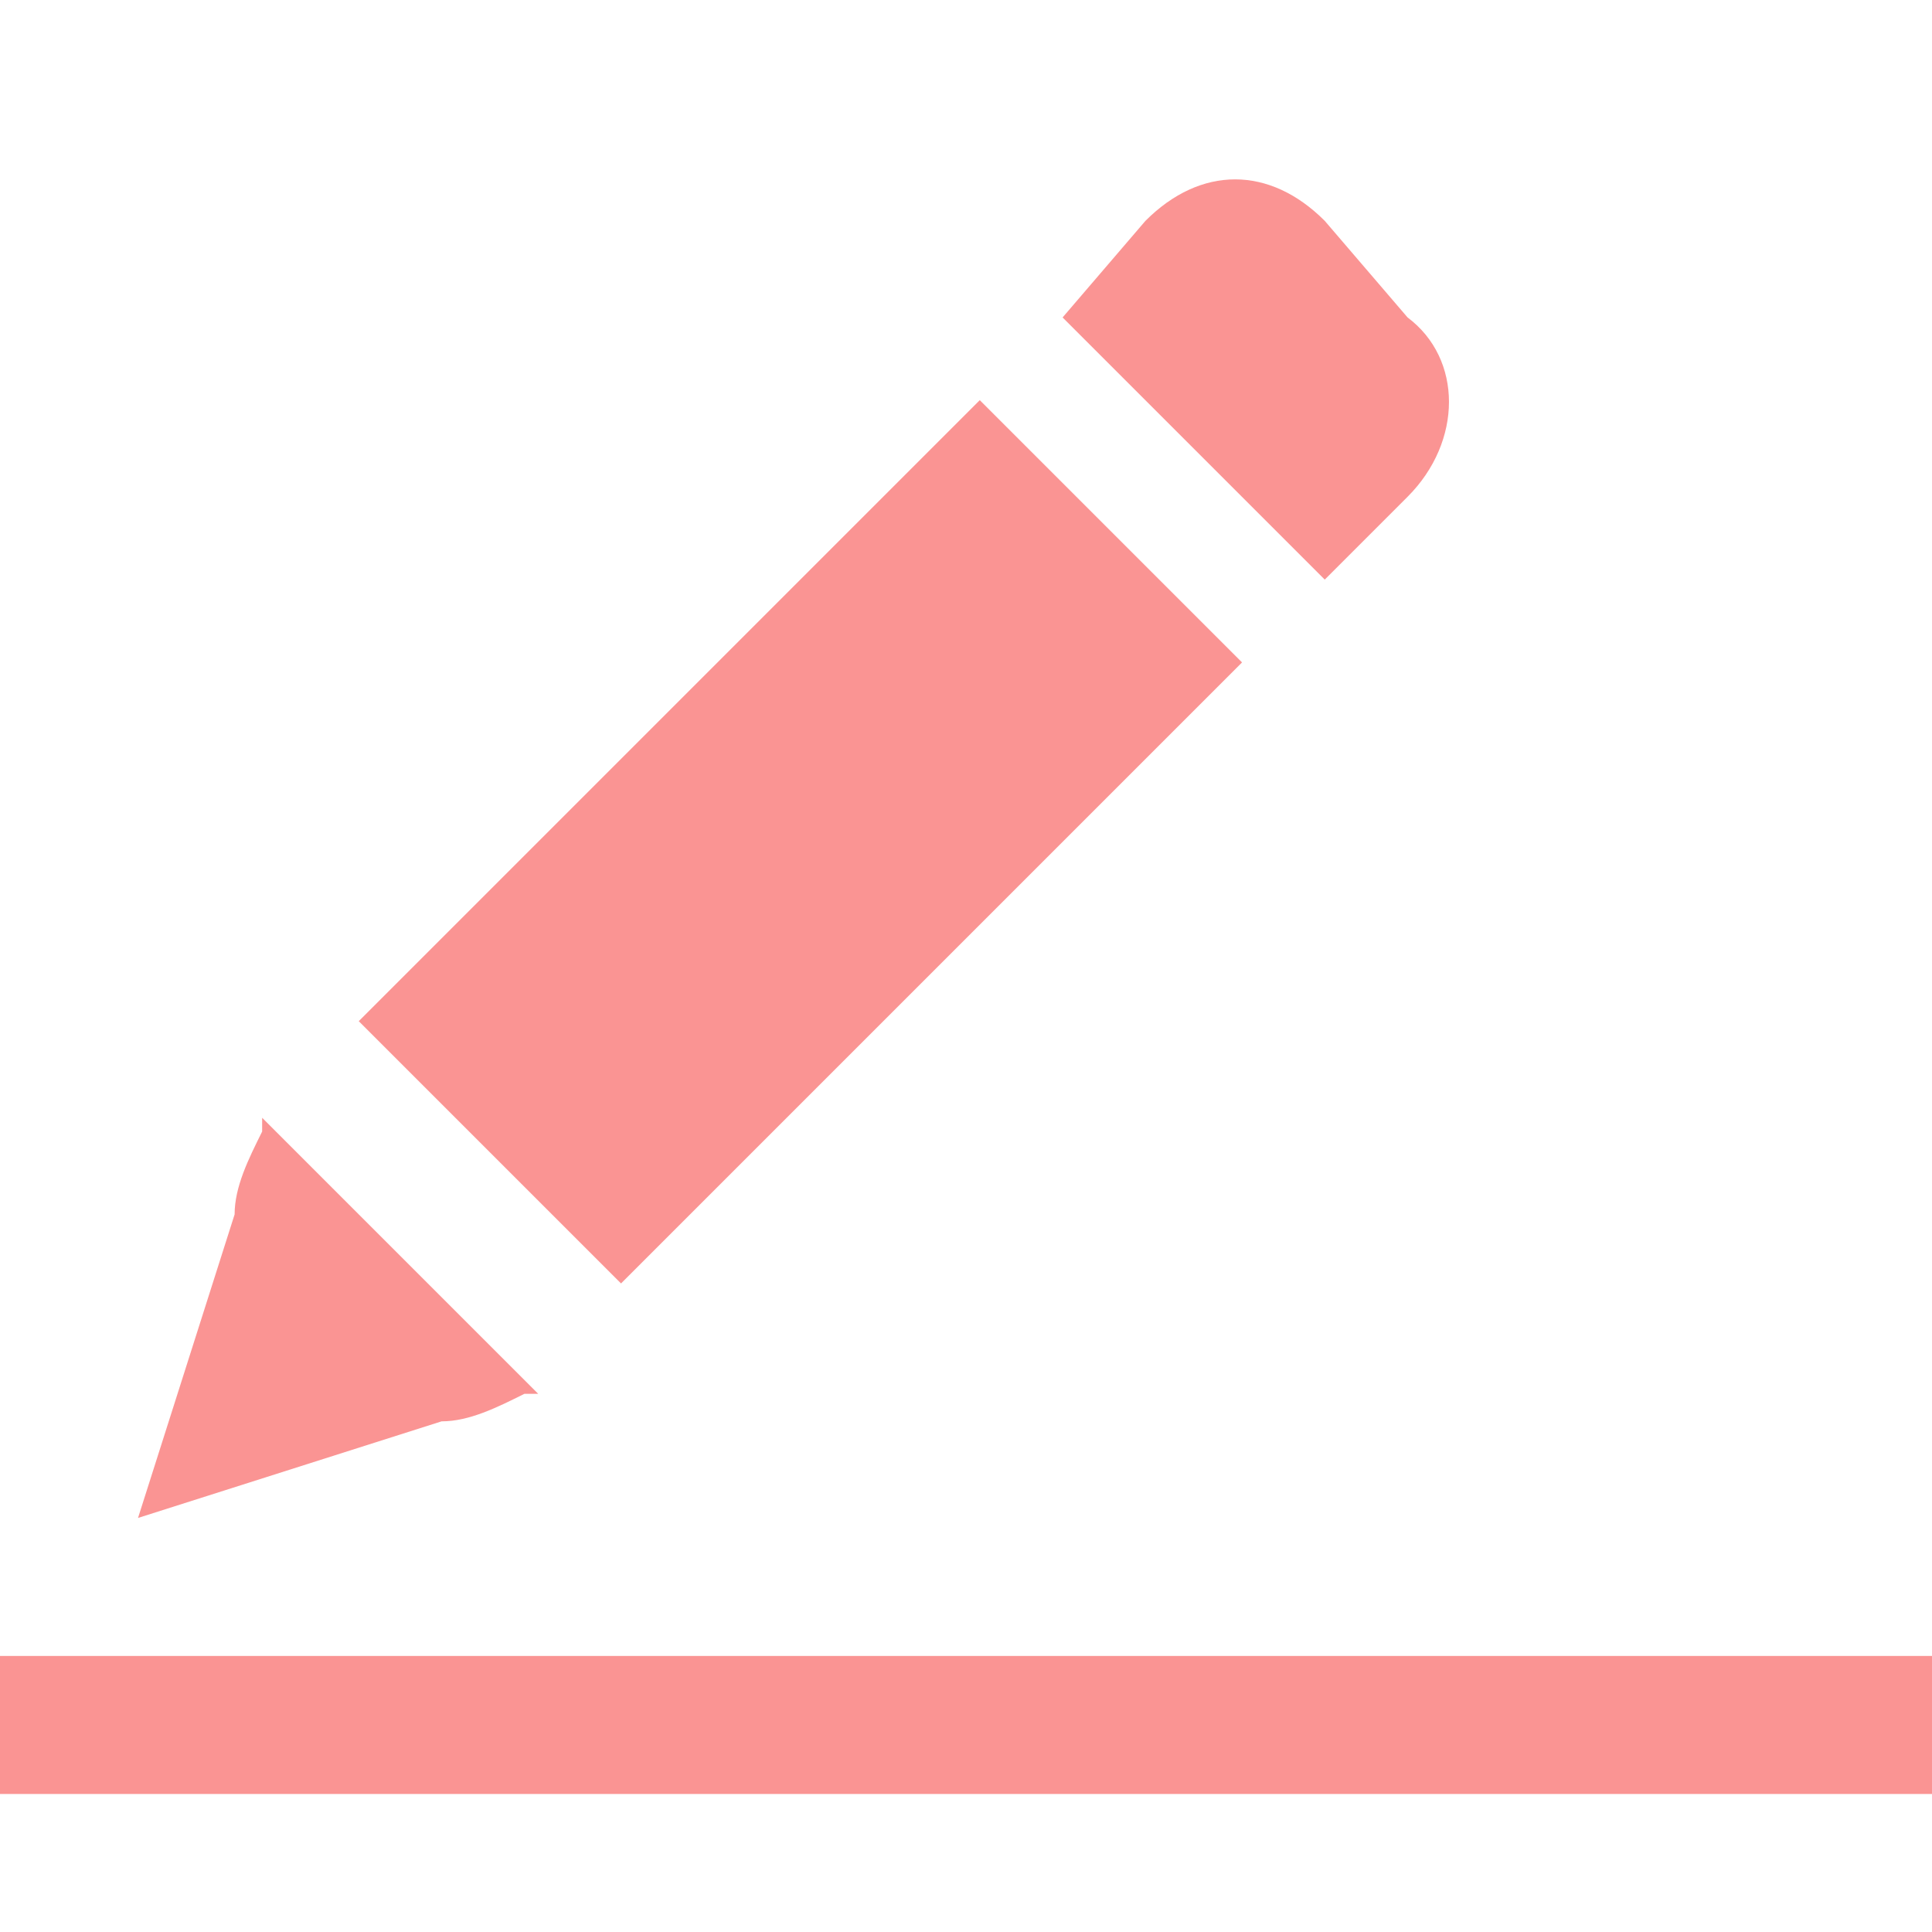 <?xml version="1.0" encoding="UTF-8"?>
<svg width="16px" height="16px" viewBox="0 0 16 16" version="1.1" xmlns="http://www.w3.org/2000/svg" xmlns:xlink="http://www.w3.org/1999/xlink">
    <!-- Generator: Sketch 52.5 (67469) - http://www.bohemiancoding.com/sketch -->
    <title>ic_revise</title>
    <desc>Created with Sketch.</desc>
    <g id="组件" stroke="none" stroke-width="1" fill="none" fill-rule="evenodd">
        <g id="ic_revise">
            <g>
                <rect id="矩形" fill="#000000" opacity="0" x="0" y="0" width="16" height="16"></rect>
                <path d="M3.657,11.771 C3.886,11.771 4.114,11.657 4.343,11.543 L4.457,11.543 L2.171,9.257 L2.171,9.371 C2.057,9.6 1.943,9.829 1.943,10.057 L1.143,12.571 L3.657,11.771 Z M11.657,2.629 L10.971,1.829 C10.514,1.371 9.943,1.371 9.486,1.829 L8.8,2.629 L10.971,4.8 L11.657,4.114 C12.114,3.657 12.114,2.971 11.657,2.629 Z M10.286,5.486 L8.114,3.314 L2.971,8.457 L5.143,10.629 L10.286,5.486 Z M0,13.714 L16,13.714 L16,14.857 L0,14.857 L0,13.714 Z" id="形状" fill="#FA9493" fill-rule="nonzero"></path>
            </g>
        </g>
    </g>
</svg>